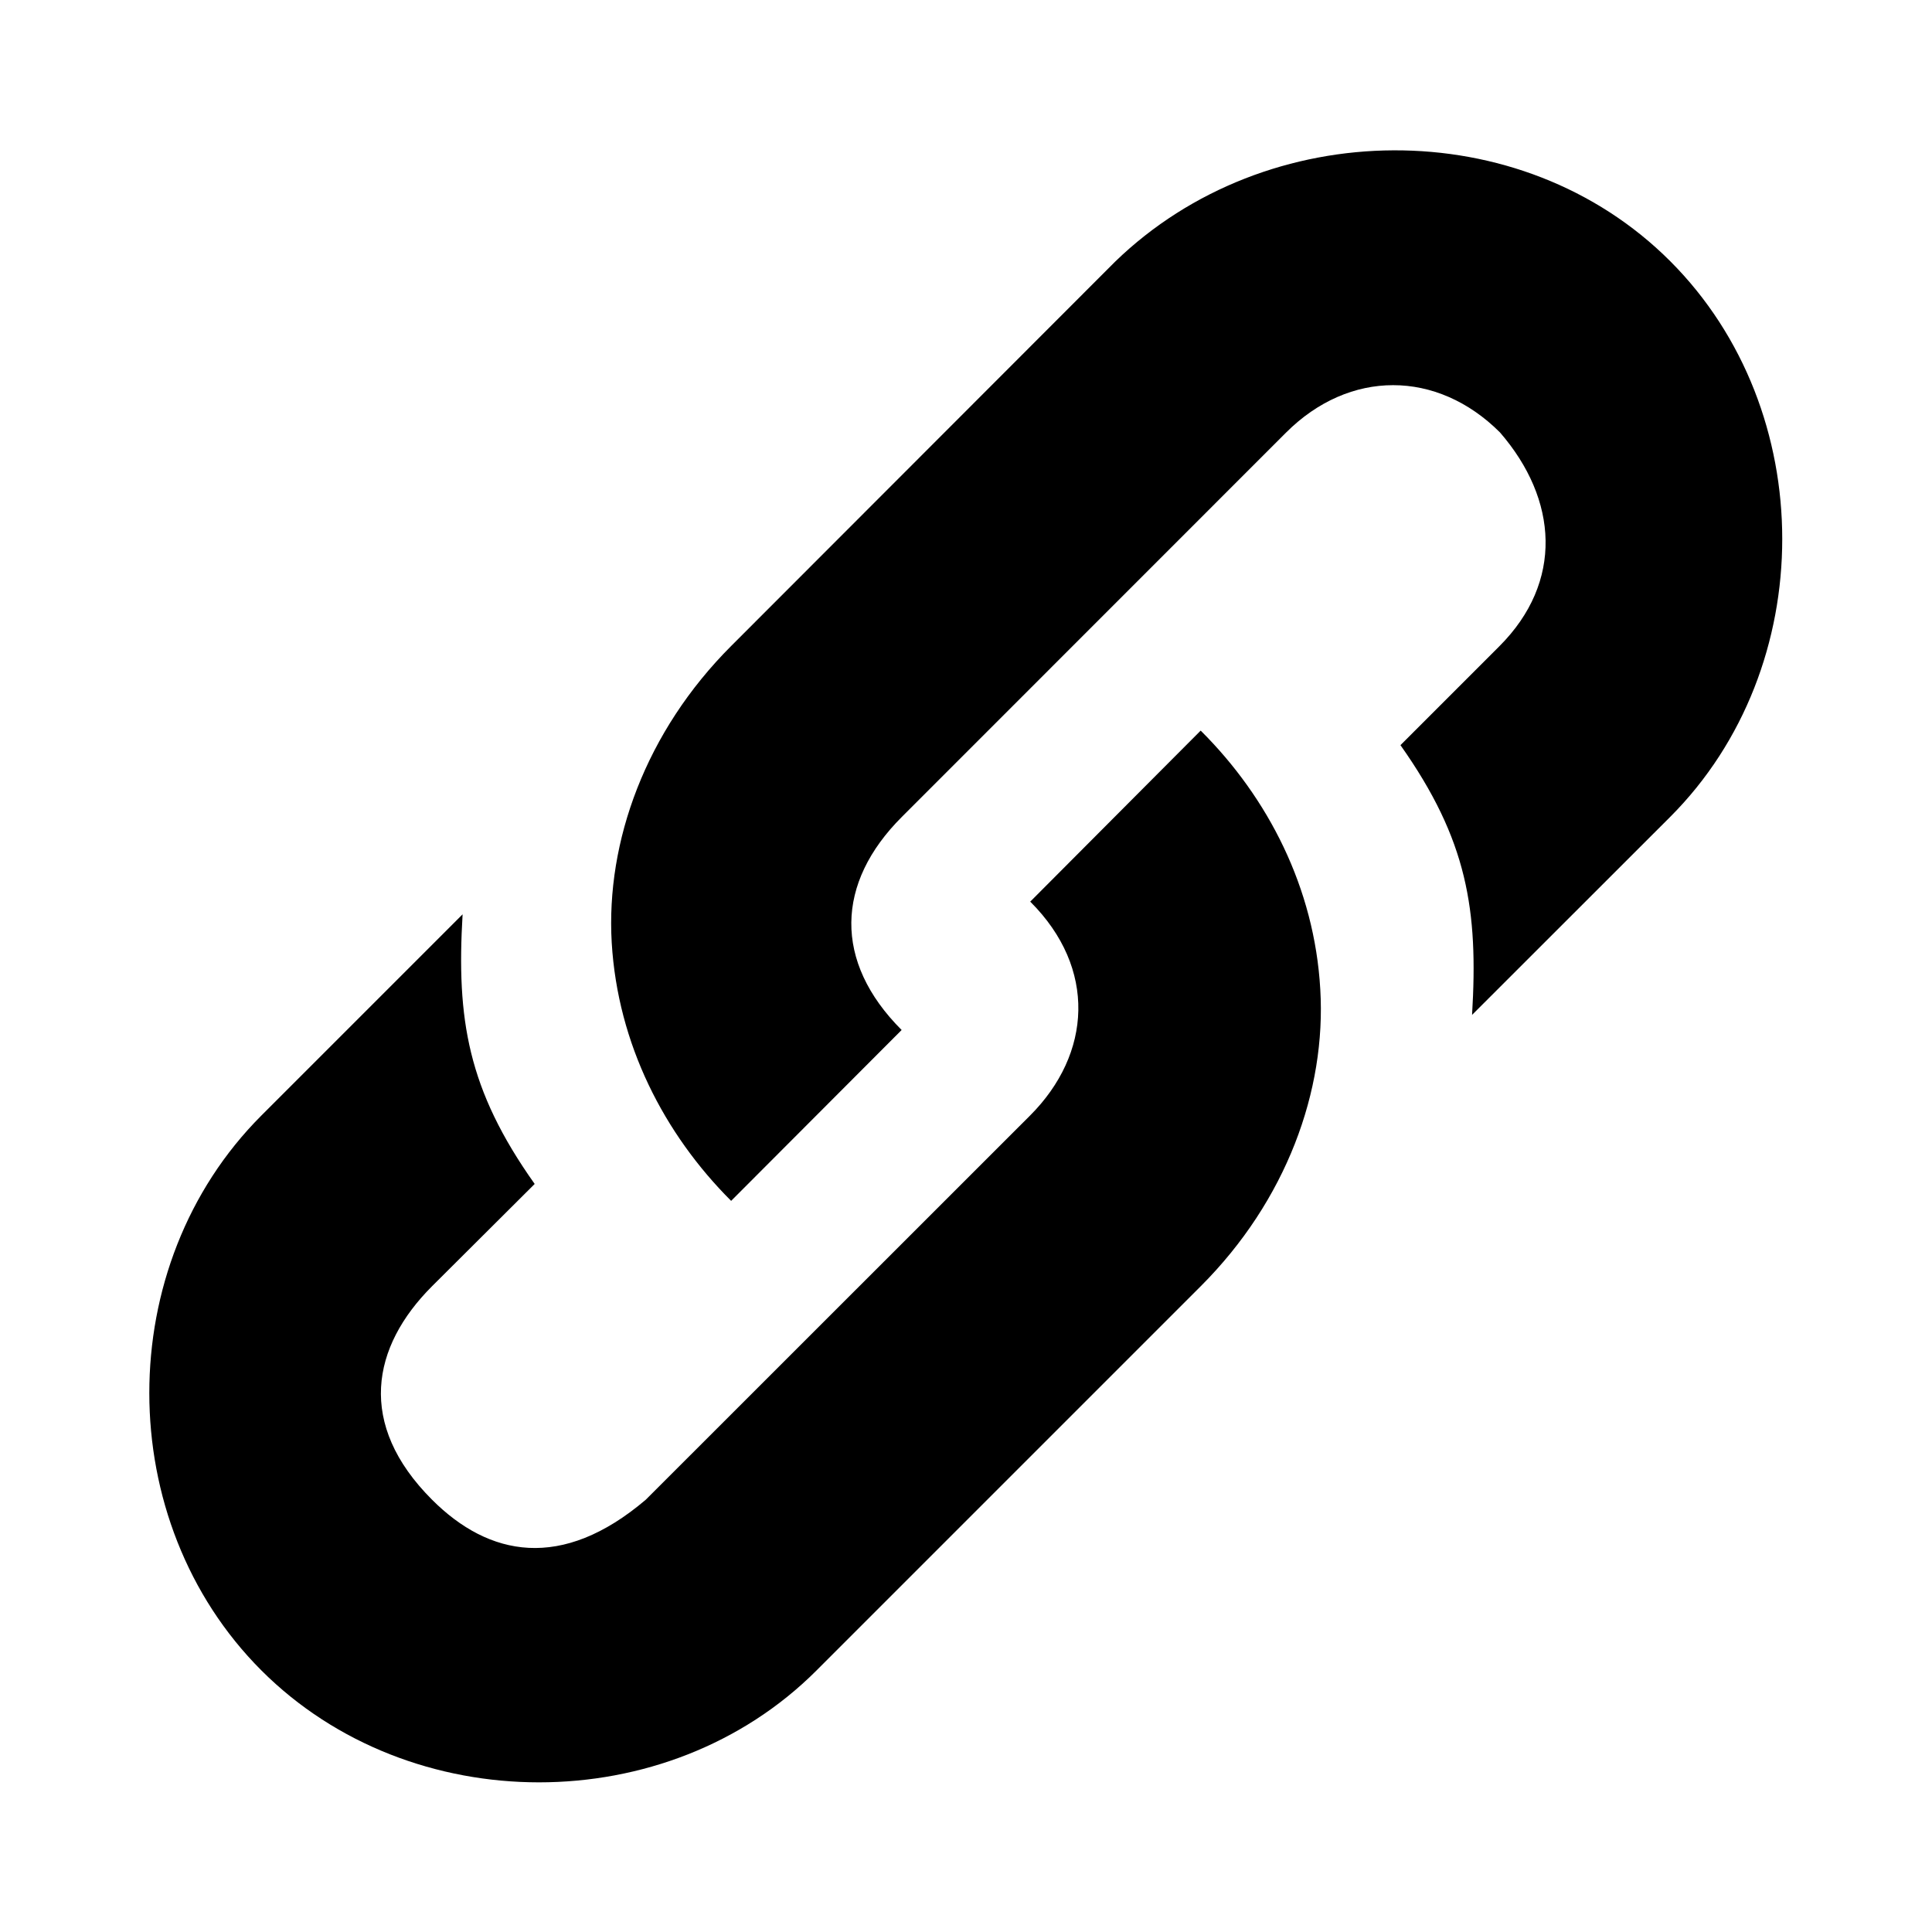 <svg xmlns="http://www.w3.org/2000/svg" width="16" height="16"><path d="M9.236 2.166 6.055 5.35c-.707.707-1.038 1.618-.989 2.457.05.839.434 1.584.989 2.138L7.467 8.53c-.567-.567-.545-1.219.002-1.765l3.181-3.182c.525-.525 1.25-.523 1.772-.002.482.556.527 1.238-.004 1.77l-.82.82c.555.785.645 1.366.593 2.234l1.641-1.64c1.237-1.238 1.237-3.365 0-4.602C12.596.926 10.49.951 9.236 2.166zm.707 3.885L8.53 7.469h.004c.55.55.508 1.258-.004 1.77L5.348 12.42c-.696.592-1.299.471-1.77 0-.626-.626-.5-1.268 0-1.768l.85-.847c-.556-.784-.648-1.365-.597-2.233L2.165 9.238c-1.24 1.24-1.236 3.36 0 4.596 1.235 1.235 3.362 1.236 4.597 0l3.182-3.182c.708-.708 1.04-1.618.99-2.459-.048-.84-.432-1.586-.988-2.14z"/></svg>
